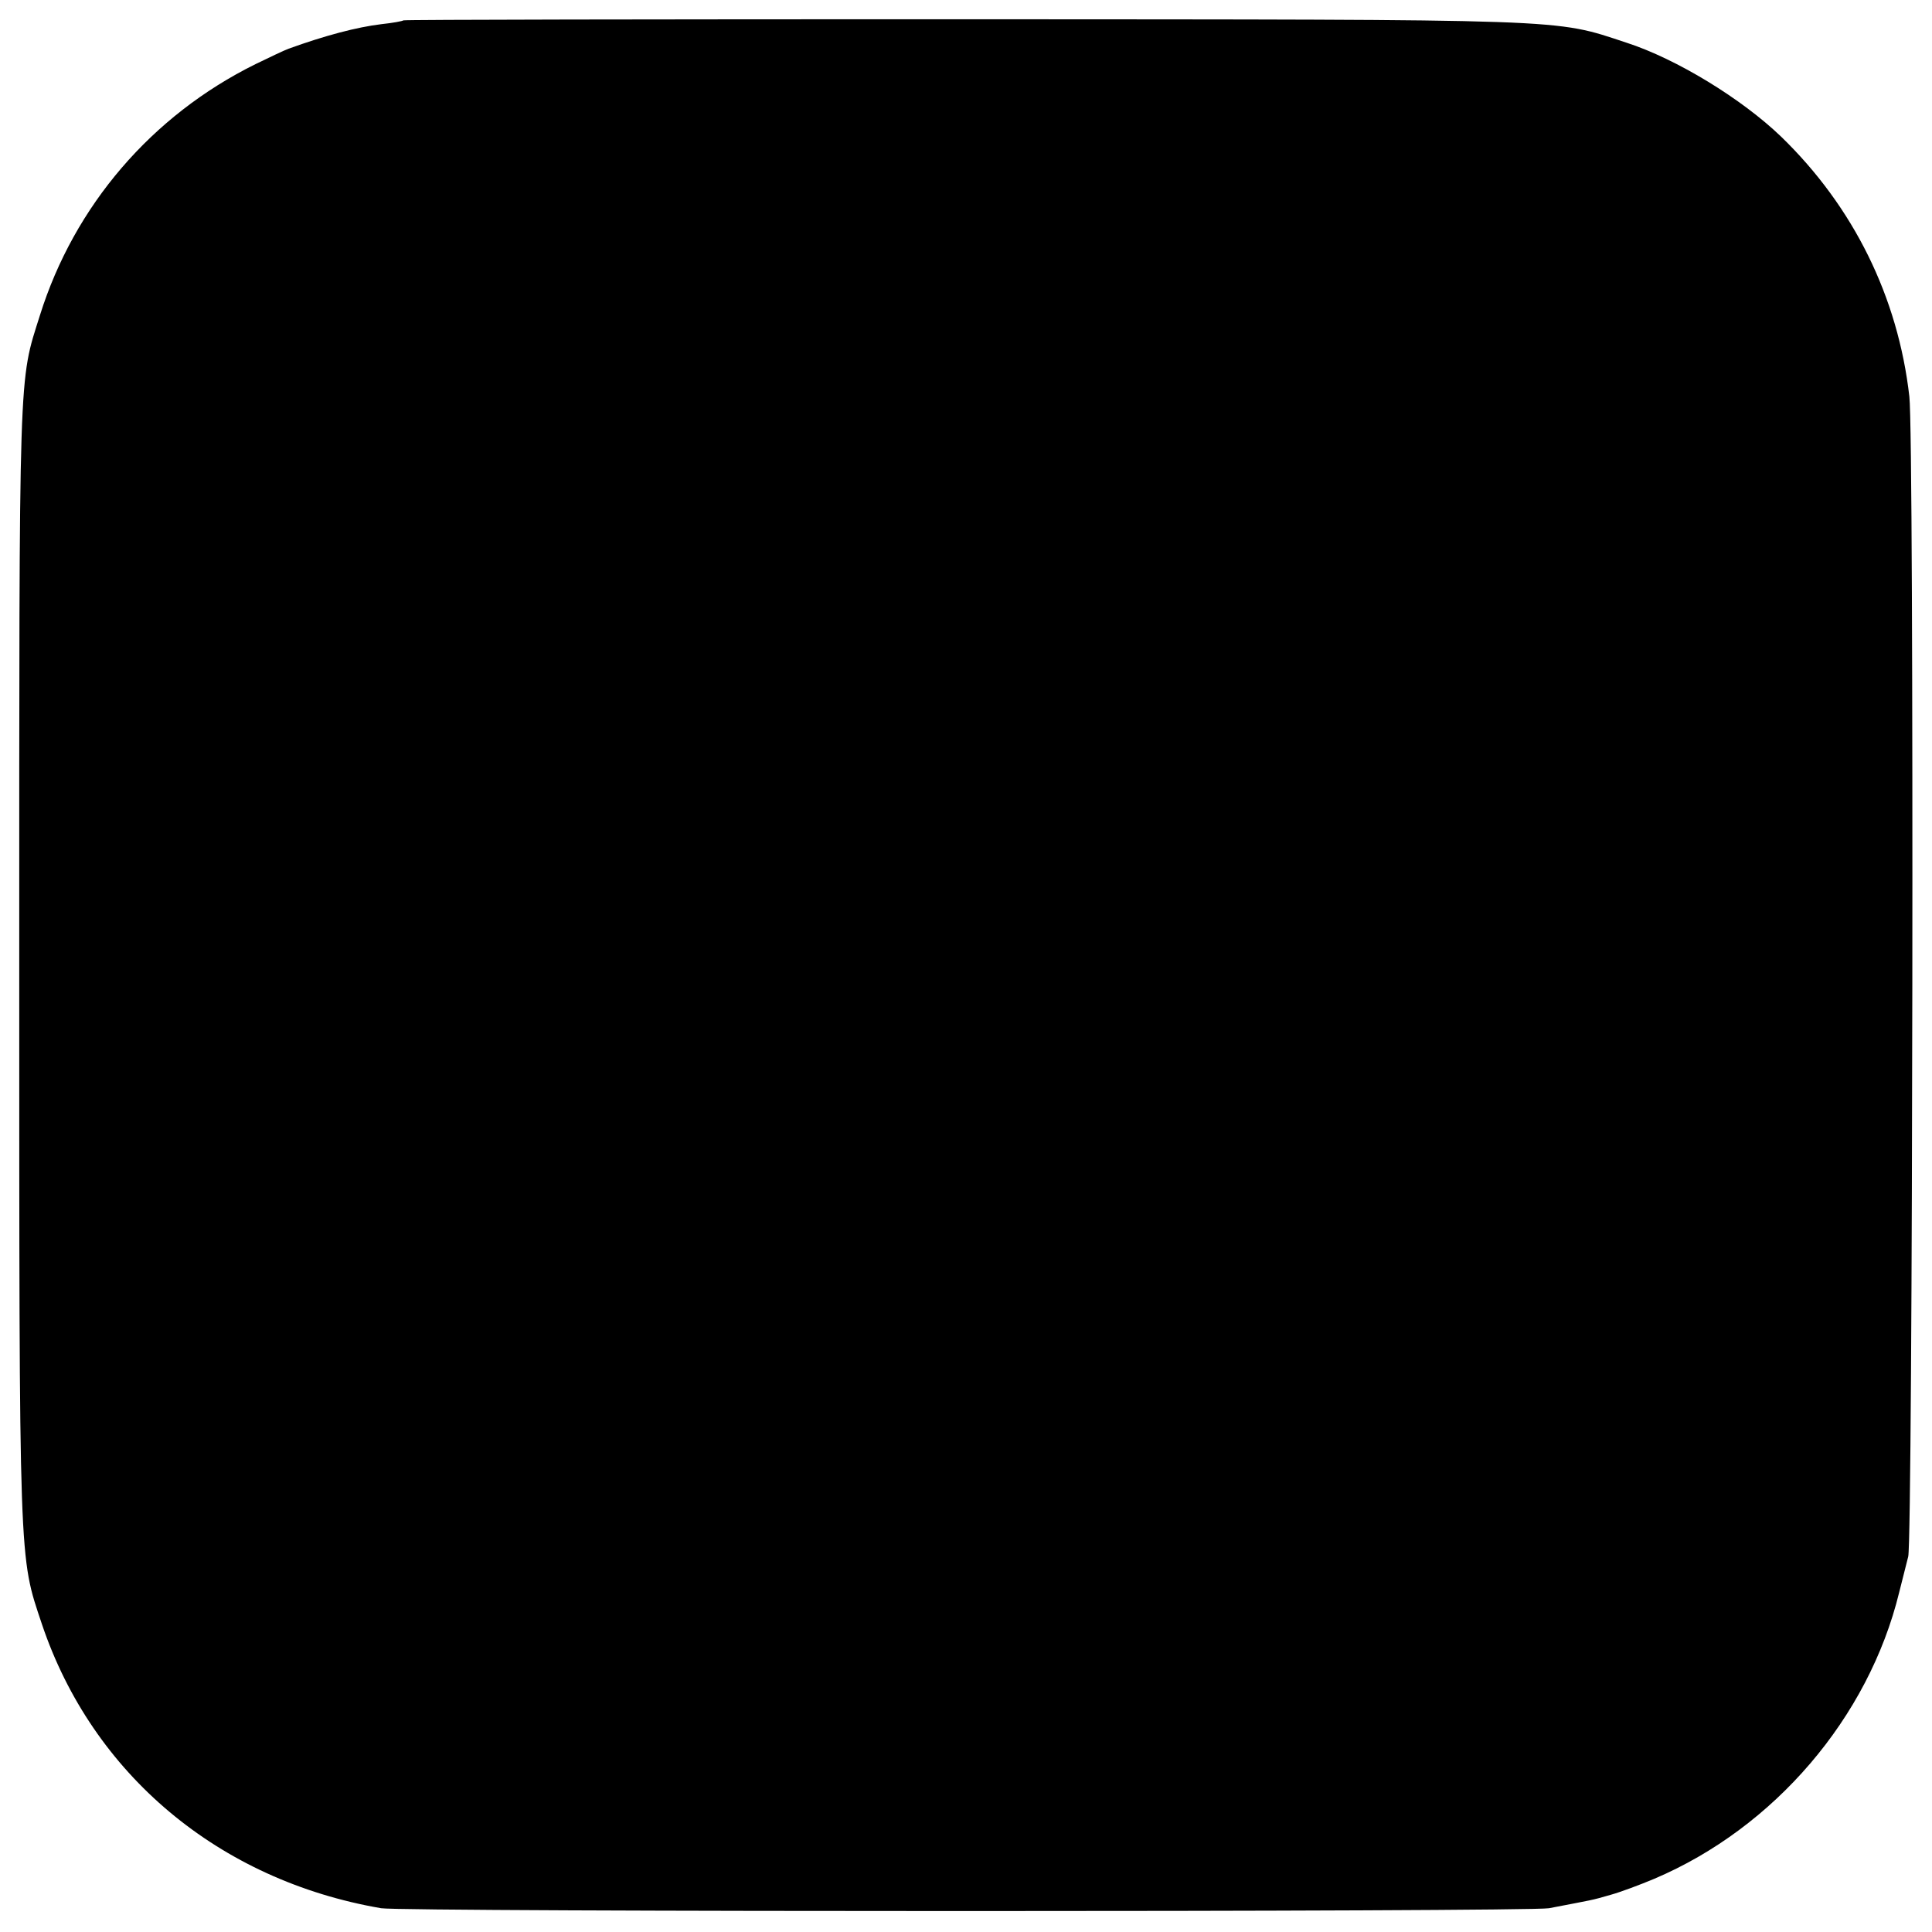 <?xml version="1.0" standalone="no"?>
<!DOCTYPE svg PUBLIC "-//W3C//DTD SVG 20010904//EN"
 "http://www.w3.org/TR/2001/REC-SVG-20010904/DTD/svg10.dtd">
<svg version="1.0" xmlns="http://www.w3.org/2000/svg"
 width="512pt" height="512pt" viewBox="0 0 512 512"
 preserveAspectRatio="xMidYMid meet">
<g transform="translate(0,512) scale(0.1,-0.1)"
fill="#000000" stroke="none">
<path d="M1069 5066 c-2 -2 -29 -7 -58 -10 -66 -8 -149 -30 -246 -65 -11 -4
-51 -23 -88 -41 -275 -136 -480 -375 -571 -665 -57 -181 -55 -114 -55 -1720 0
-1613 -1 -1566 60 -1749 134 -398 469 -679 899 -753 58 -10 3042 -10 3095 0
119 23 110 20 165 36 25 7 76 26 114 42 318 135 568 427 649 759 9 36 20 79
24 95 12 50 16 2966 3 3074 -30 264 -148 503 -340 689 -104 100 -277 206 -410
249 -194 64 -134 61 -1756 62 -814 0 -1483 -1 -1485 -3z"/>
</g>
</svg>
